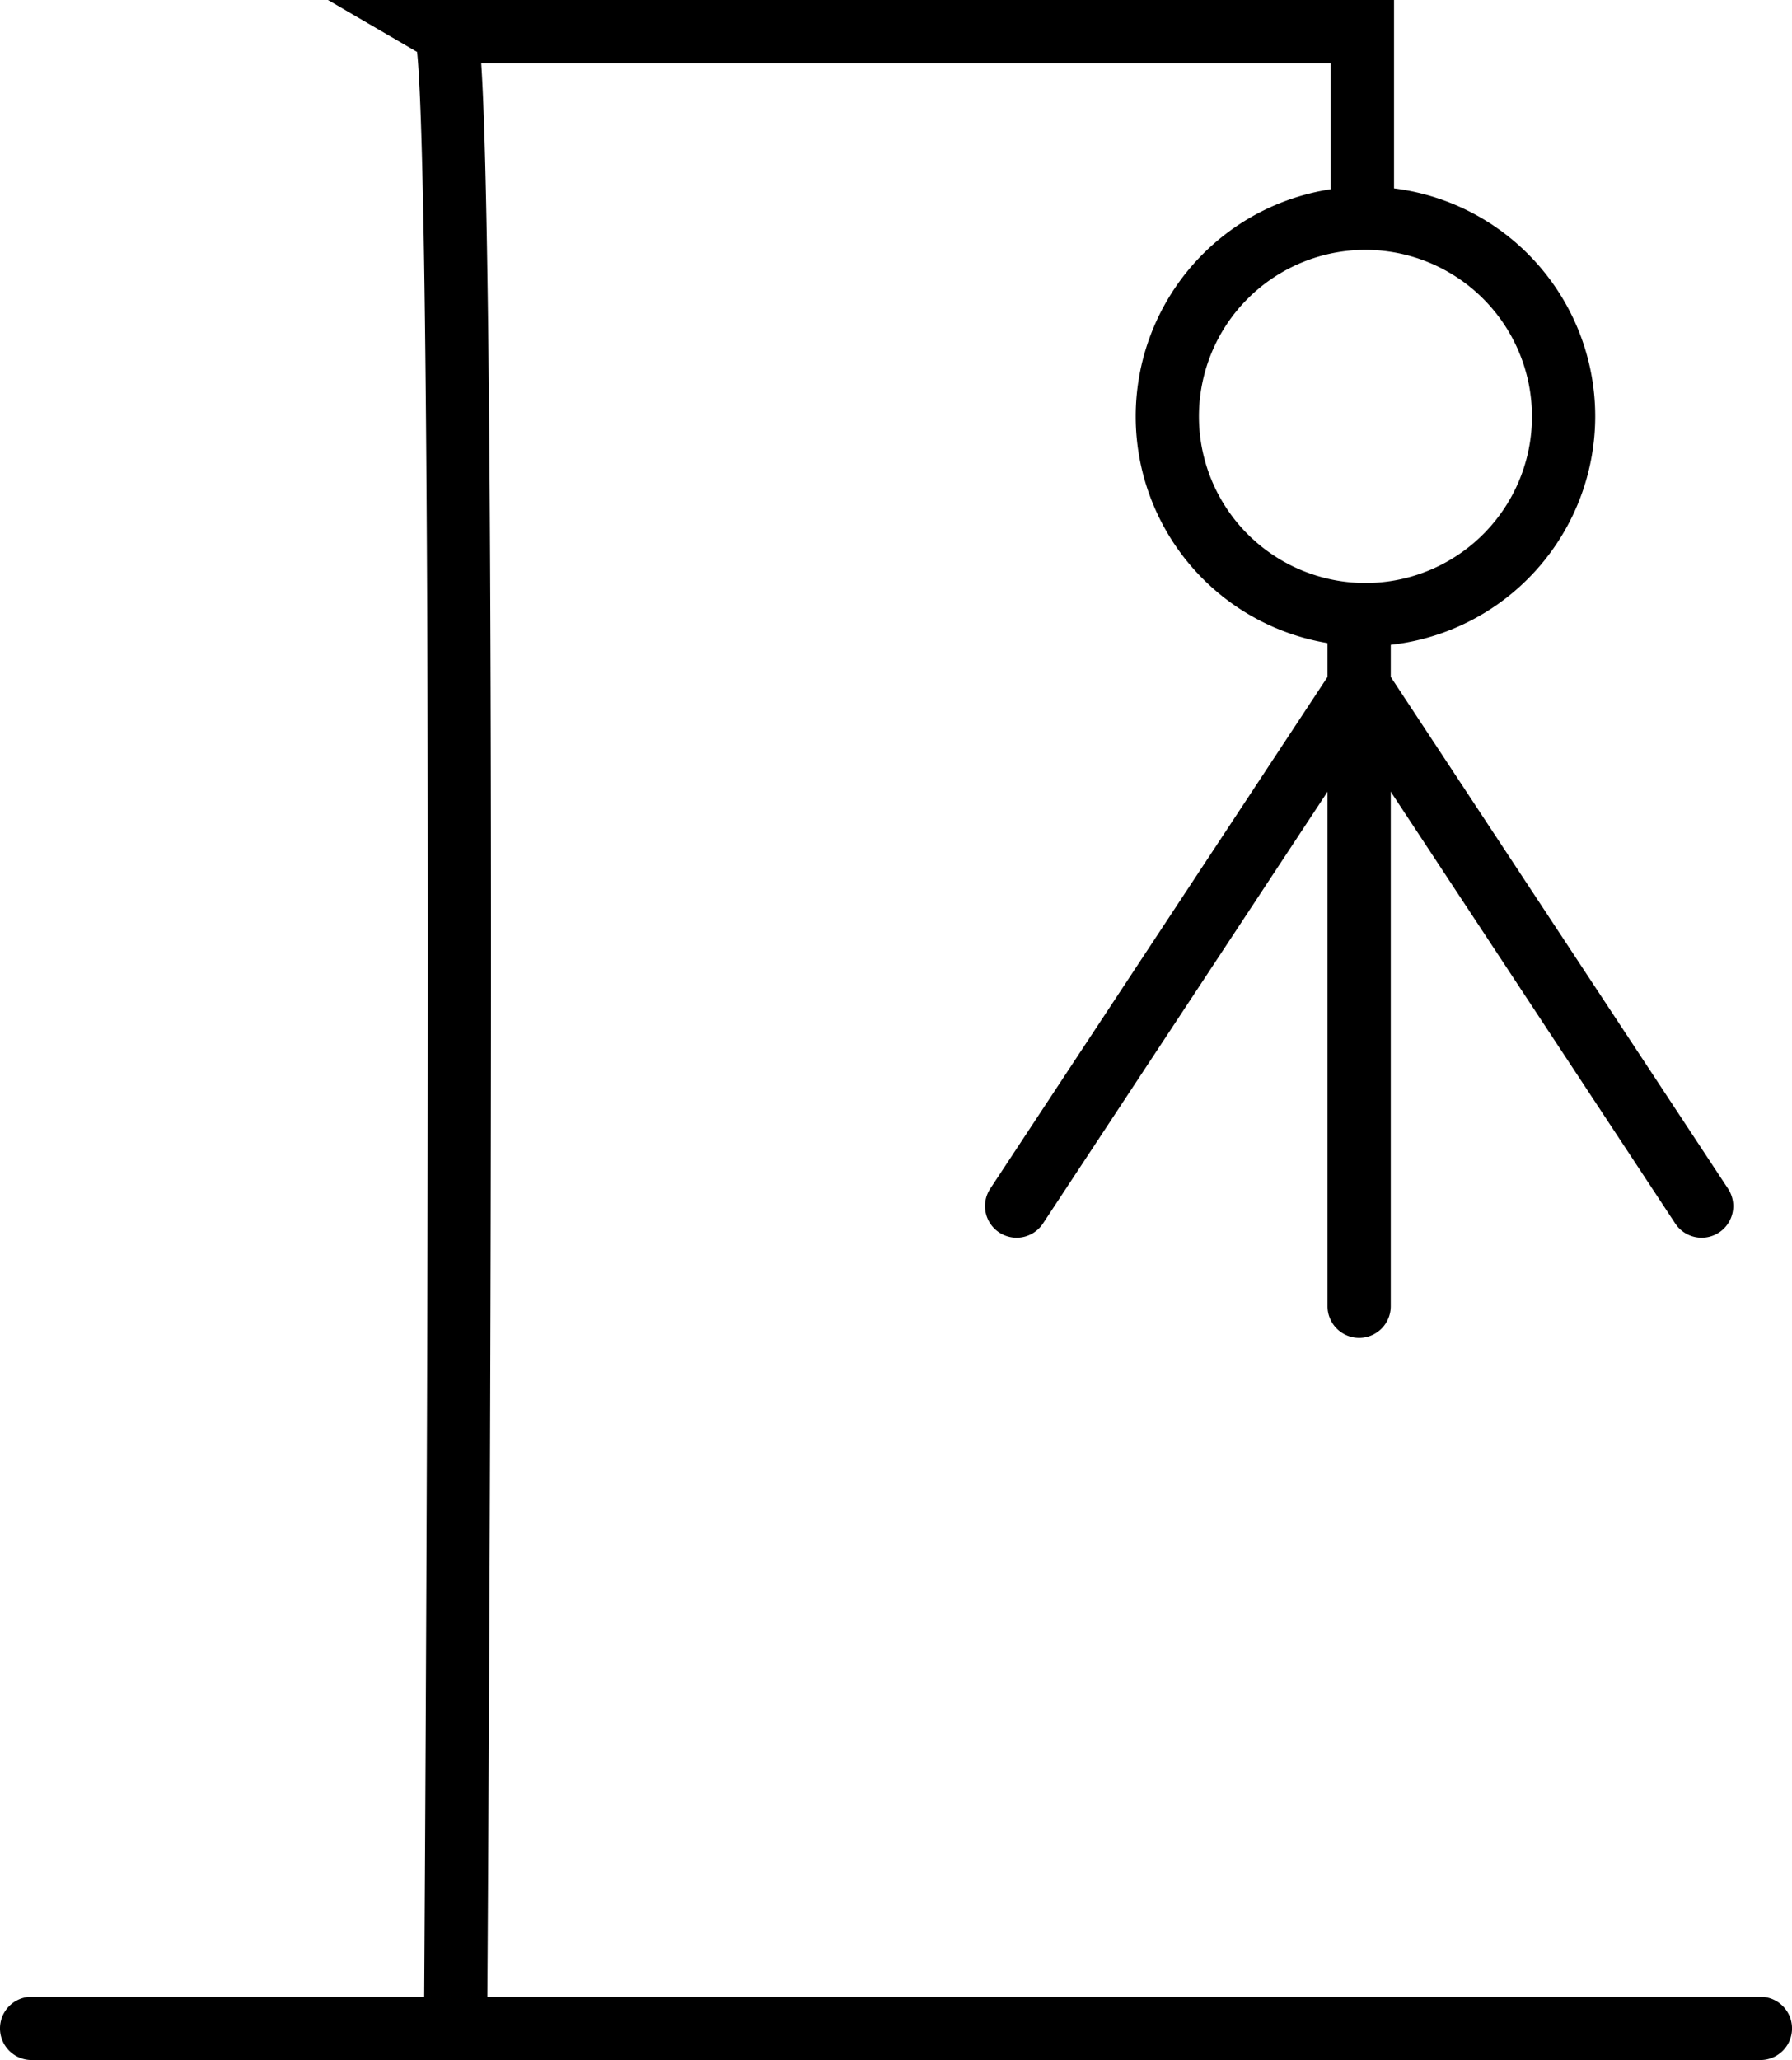 <svg xmlns="http://www.w3.org/2000/svg" viewBox="0 0 850.14 977"><g id="forca"><path d="M910.86,991H90.71a15,15,0,0,1,0-30H910.86a15,15,0,1,1,0,30Z" transform="translate(-75.71 -14)"/><path d="M291.87,991h-.11a15,15,0,0,1-14.9-15.1c0-2.25,1.56-227.73,1.78-455.77.37-363.57-2.75-459.62-5.06-481.48L231.28,14H737.05v98.5a15,15,0,0,1-30,0V44H304c.46,6.93.89,16,1.28,27.09.88,25.1,1.6,61.62,2.14,108.54.89,78.89,1.3,188.37,1.2,325.4-.18,233.26-1.78,468.72-1.8,471.07A15,15,0,0,1,291.87,991Z" transform="translate(-75.71 -14)"/></g><g id="cabeca"><path d="M723.5,320.5a109,109,0,1,1,109-109A109.13,109.13,0,0,1,723.5,320.5Zm0-188a79,79,0,1,0,79,79A79.09,79.09,0,0,0,723.5,132.5Z" transform="translate(-75.71 -14)"/></g><g id="corpo"><path d="M720.5,648.5a15,15,0,0,1-15-15v-328a15,15,0,0,1,30,0v328A15,15,0,0,1,720.5,648.5Z" transform="translate(-75.71 -14)"/></g><g id="braesq"><path d="M558,601a15,15,0,0,1-12.51-23.26L708,331.24a15,15,0,0,1,25,16.52l-162.5,246.5A15,15,0,0,1,558,601Z" transform="translate(-75.71 -14)"/></g><g id="bradir"><path d="M883,601a15,15,0,0,1-12.53-6.74L708,347.76a15,15,0,1,1,25-16.52l162.5,246.5A15,15,0,0,1,883,601Z" transform="translate(-75.71 -14)"/></g></svg>